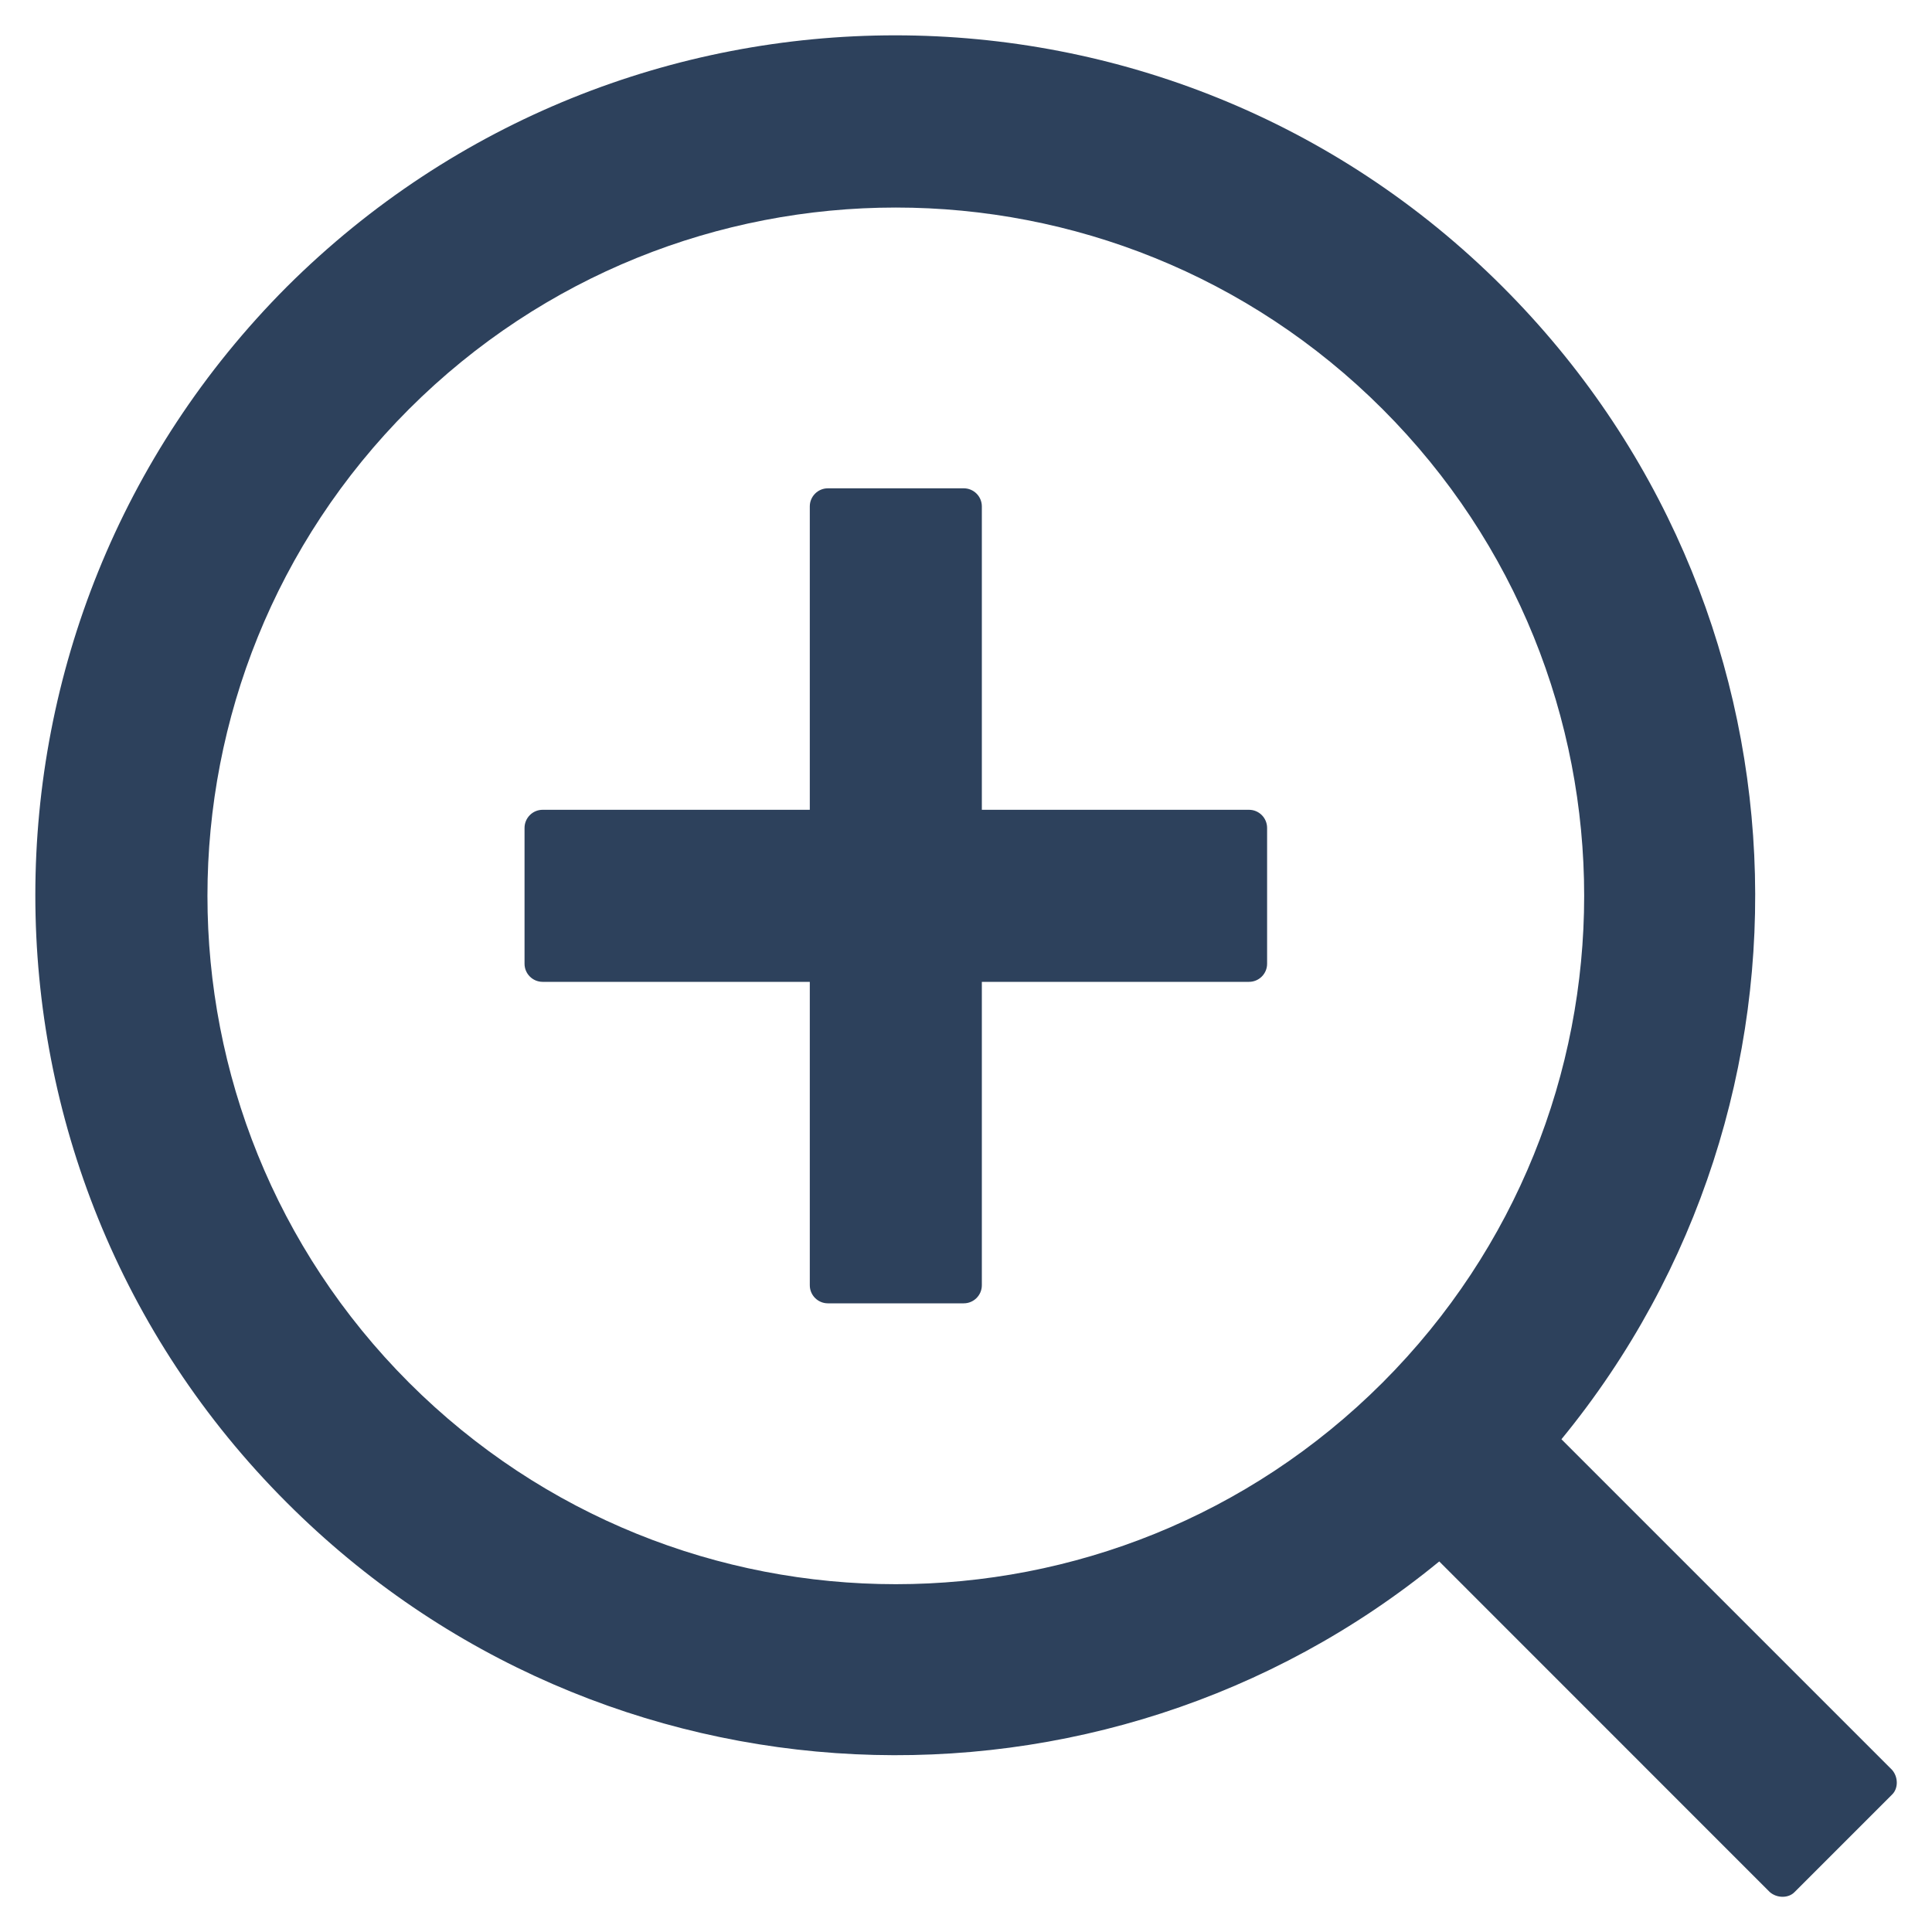 <svg width="20" height="20" viewBox="0 0 20 20" fill="none" xmlns="http://www.w3.org/2000/svg">
<path d="M12.93 8.383H10.164V5.242C10.164 5.139 10.08 5.055 9.977 5.055H8.57C8.467 5.055 8.383 5.139 8.383 5.242V8.383H5.617C5.514 8.383 5.43 8.467 5.43 8.571V9.977C5.43 10.08 5.514 10.164 5.617 10.164H8.383V13.305C8.383 13.408 8.467 13.492 8.57 13.492H9.977C10.08 13.492 10.164 13.408 10.164 13.305V10.164H12.93C13.033 10.164 13.117 10.08 13.117 9.977V8.571C13.117 8.467 13.033 8.383 12.93 8.383ZM19.586 18.321L16.164 14.899C19.026 11.409 18.827 6.239 15.555 2.969C12.086 -0.502 6.452 -0.502 2.969 2.969C-0.502 6.452 -0.502 12.086 2.969 15.555C6.238 18.827 11.409 19.026 14.899 16.164L18.32 19.586C18.395 19.652 18.515 19.652 18.578 19.586L19.586 18.578C19.652 18.515 19.652 18.396 19.586 18.321ZM14.312 14.313C11.528 17.095 7.019 17.095 4.234 14.313C1.452 11.528 1.452 7.019 4.234 4.235C7.019 1.453 11.528 1.453 14.312 4.235C17.095 7.019 17.095 11.528 14.312 14.313Z" fill="#2D415C"/>
</svg>
